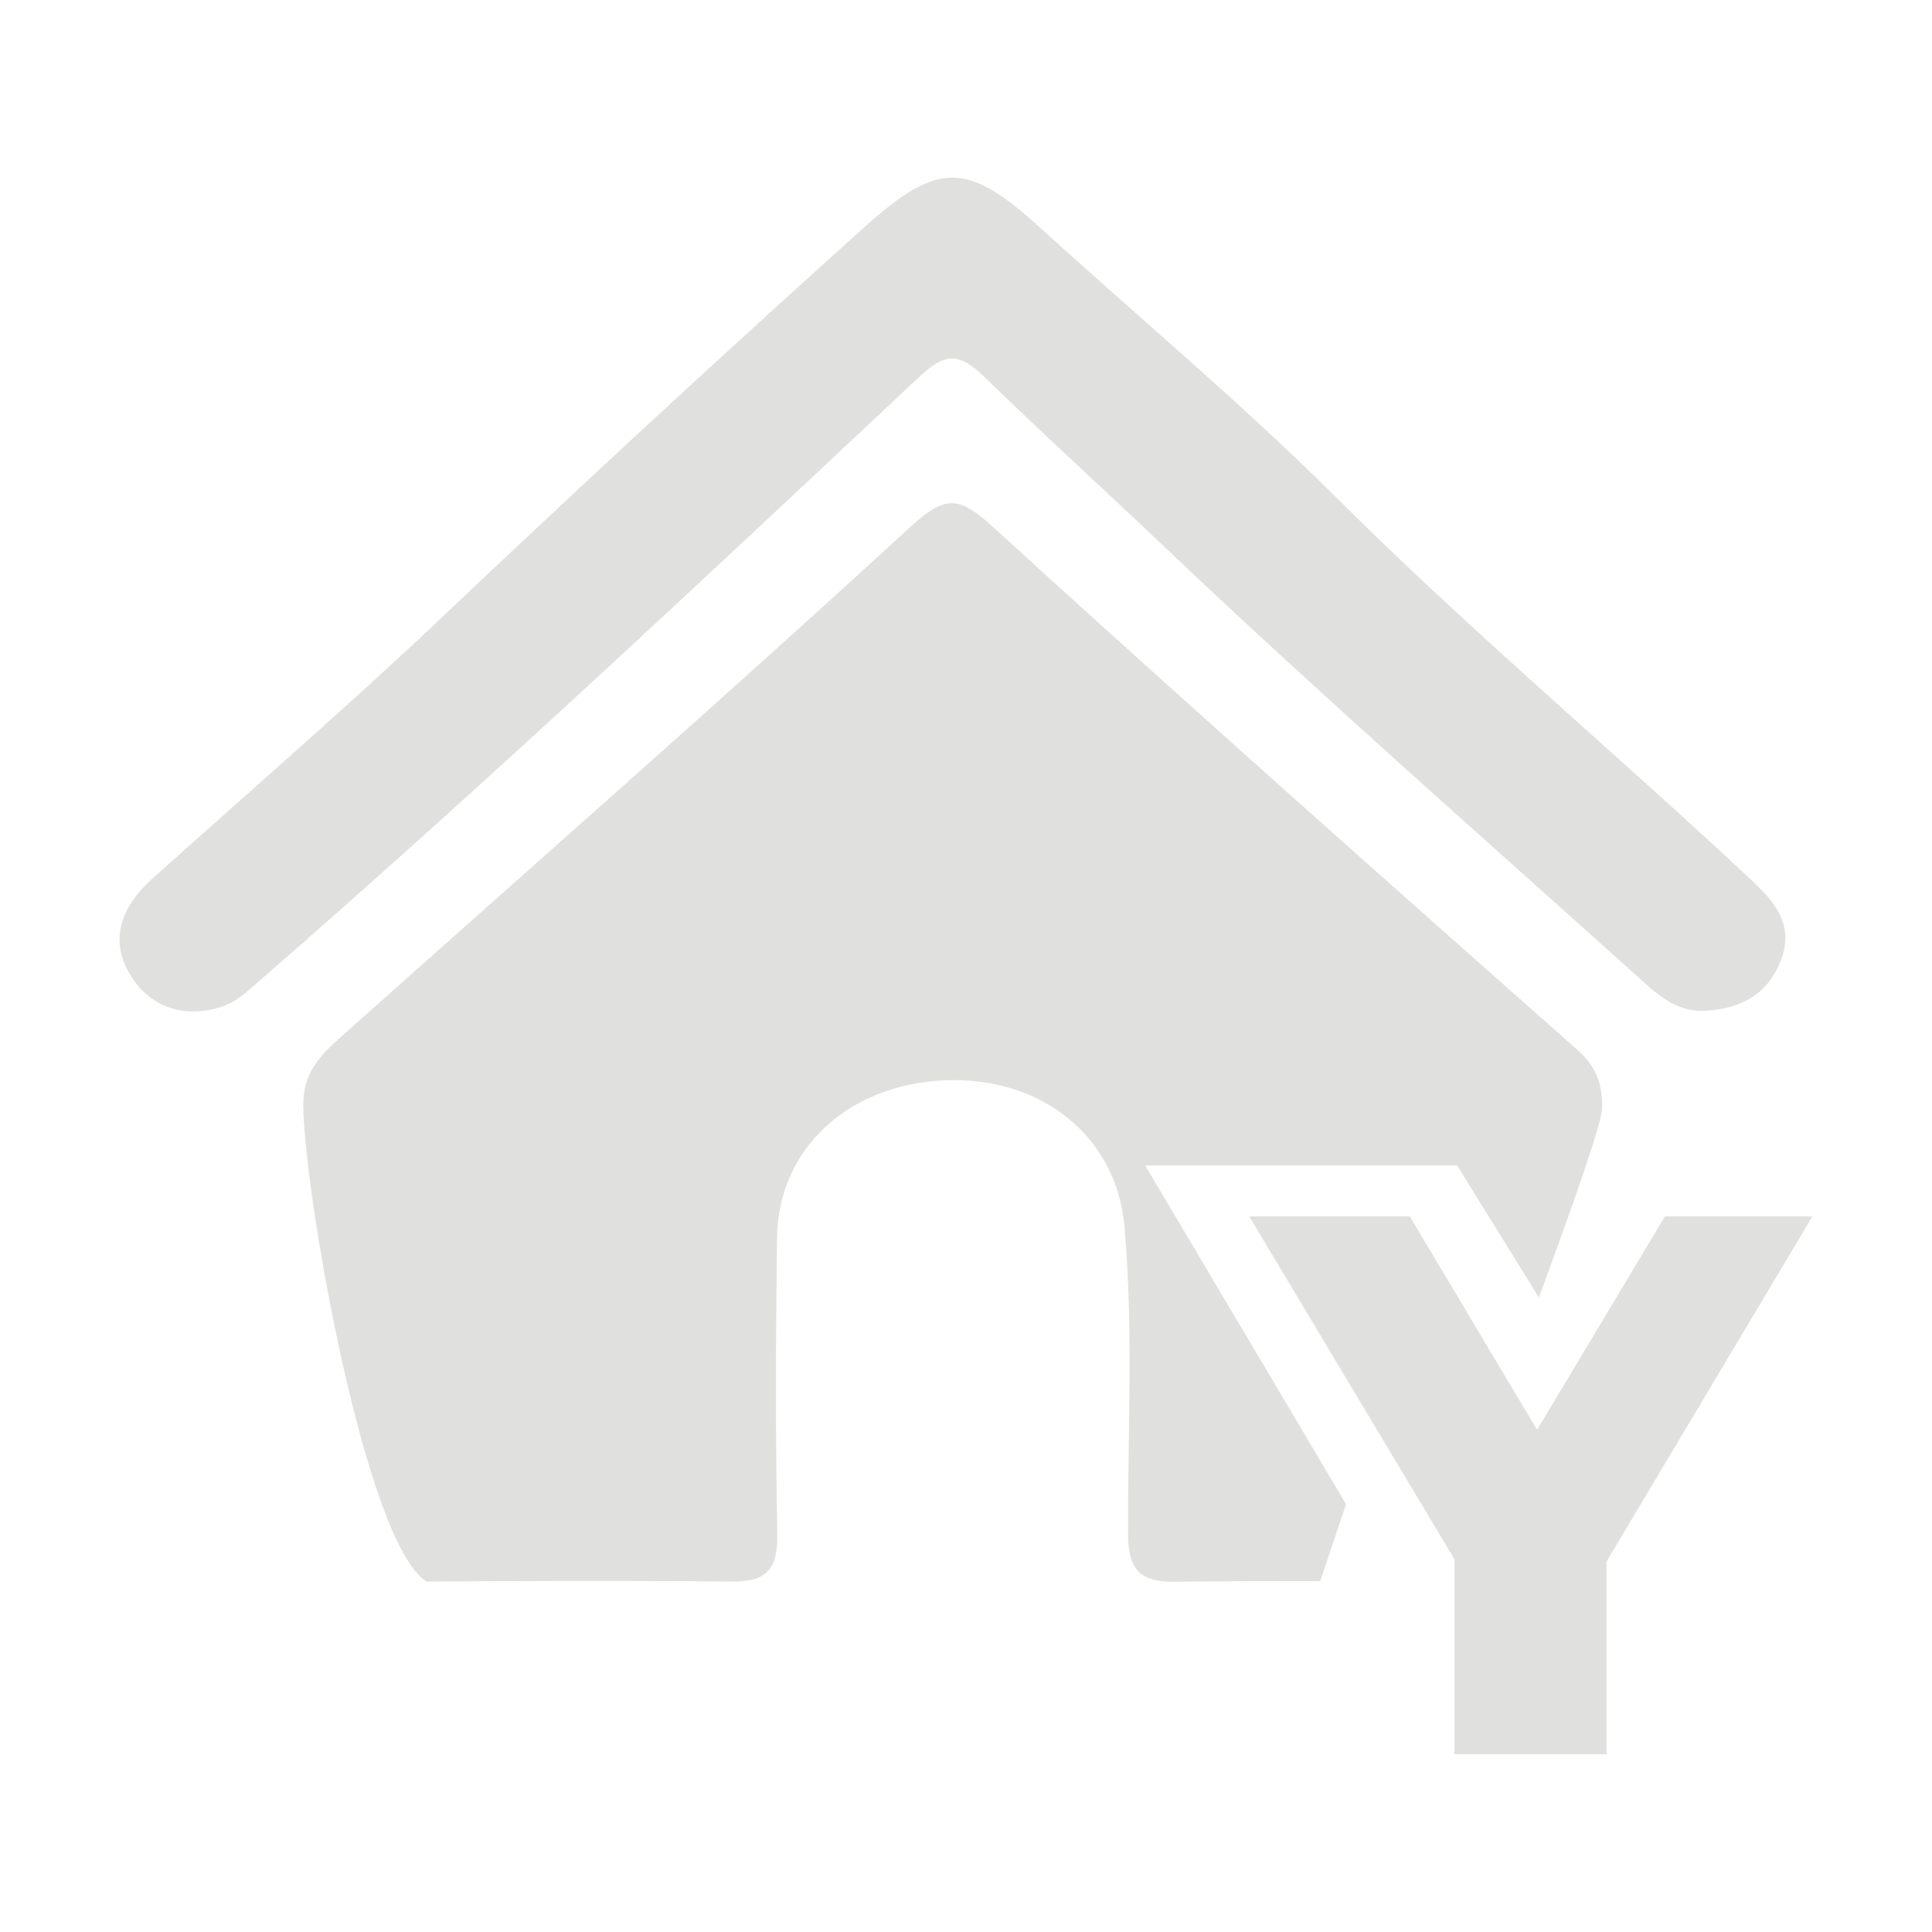 <svg id="Layer_1" data-name="Layer 1" xmlns="http://www.w3.org/2000/svg" viewBox="0 0 600 600"><defs><style>.cls-1{fill:#e0e0df;}</style></defs><path class="cls-1" d="M530.25,313.87c-7.94.77-13.9-3.56-19.34-8.46-50.09-45.12-100.8-89.51-149.72-136-18.57-17.63-37.5-34.85-55.85-52.71-8-7.74-12.5-6.56-20,.46-67.1,63-134.21,126-203.53,186.36-4,3.46-8.09,7.57-12.81,9.09-11.64,3.76-22.6.46-28.89-10.43s-2-21,6.93-29.06c30.29-27.2,61.09-53.8,90.66-81.84q64.83-61.47,131.18-121.13c22.5-20.12,31.55-20,54.11.54,30.84,28.06,62.87,54.8,92.44,84.25,41.28,41.09,85.66,78.37,128.1,118,7.12,6.65,14.14,14.08,9.35,25.77C548.63,309.2,540.36,313.11,530.25,313.87Z"/><path class="cls-1" d="M350.31,476.23c0,11.12,3.65,15.15,14.56,15,14.82-.18,30.85-.23,45.16-.22l8-23.88L355.63,361.92h96.88l25.39,41s19.58-52.31,19.66-58.76c.09-7.47-1.72-12.83-7.63-18.06-60.85-53.86-121.67-107.77-181.71-162.59-10.33-9.43-14.63-9.86-25.44.07C224.45,217.19,164.9,269.34,105.83,322.07c-6.23,5.56-11.77,11-11.65,21.3.34,28.12,19.56,136.82,38.4,147.8,0,0,54.84-.45,94.37,0,10.77.13,14.67-3.39,14.45-14.8-.59-30.68-.49-61.38-.08-92.07.37-27.47,22-47.44,51.85-48.79,30.27-1.37,53.64,17.47,56.05,45.43C352,412.69,350.25,444.48,350.31,476.23Z"/><polygon class="cls-1" points="562.86 377.77 517.05 377.77 477.35 444.05 437.83 377.77 387.96 377.77 451.67 484.22 451.67 544.8 498.91 544.8 498.91 484.96 562.86 377.77"/></svg>
